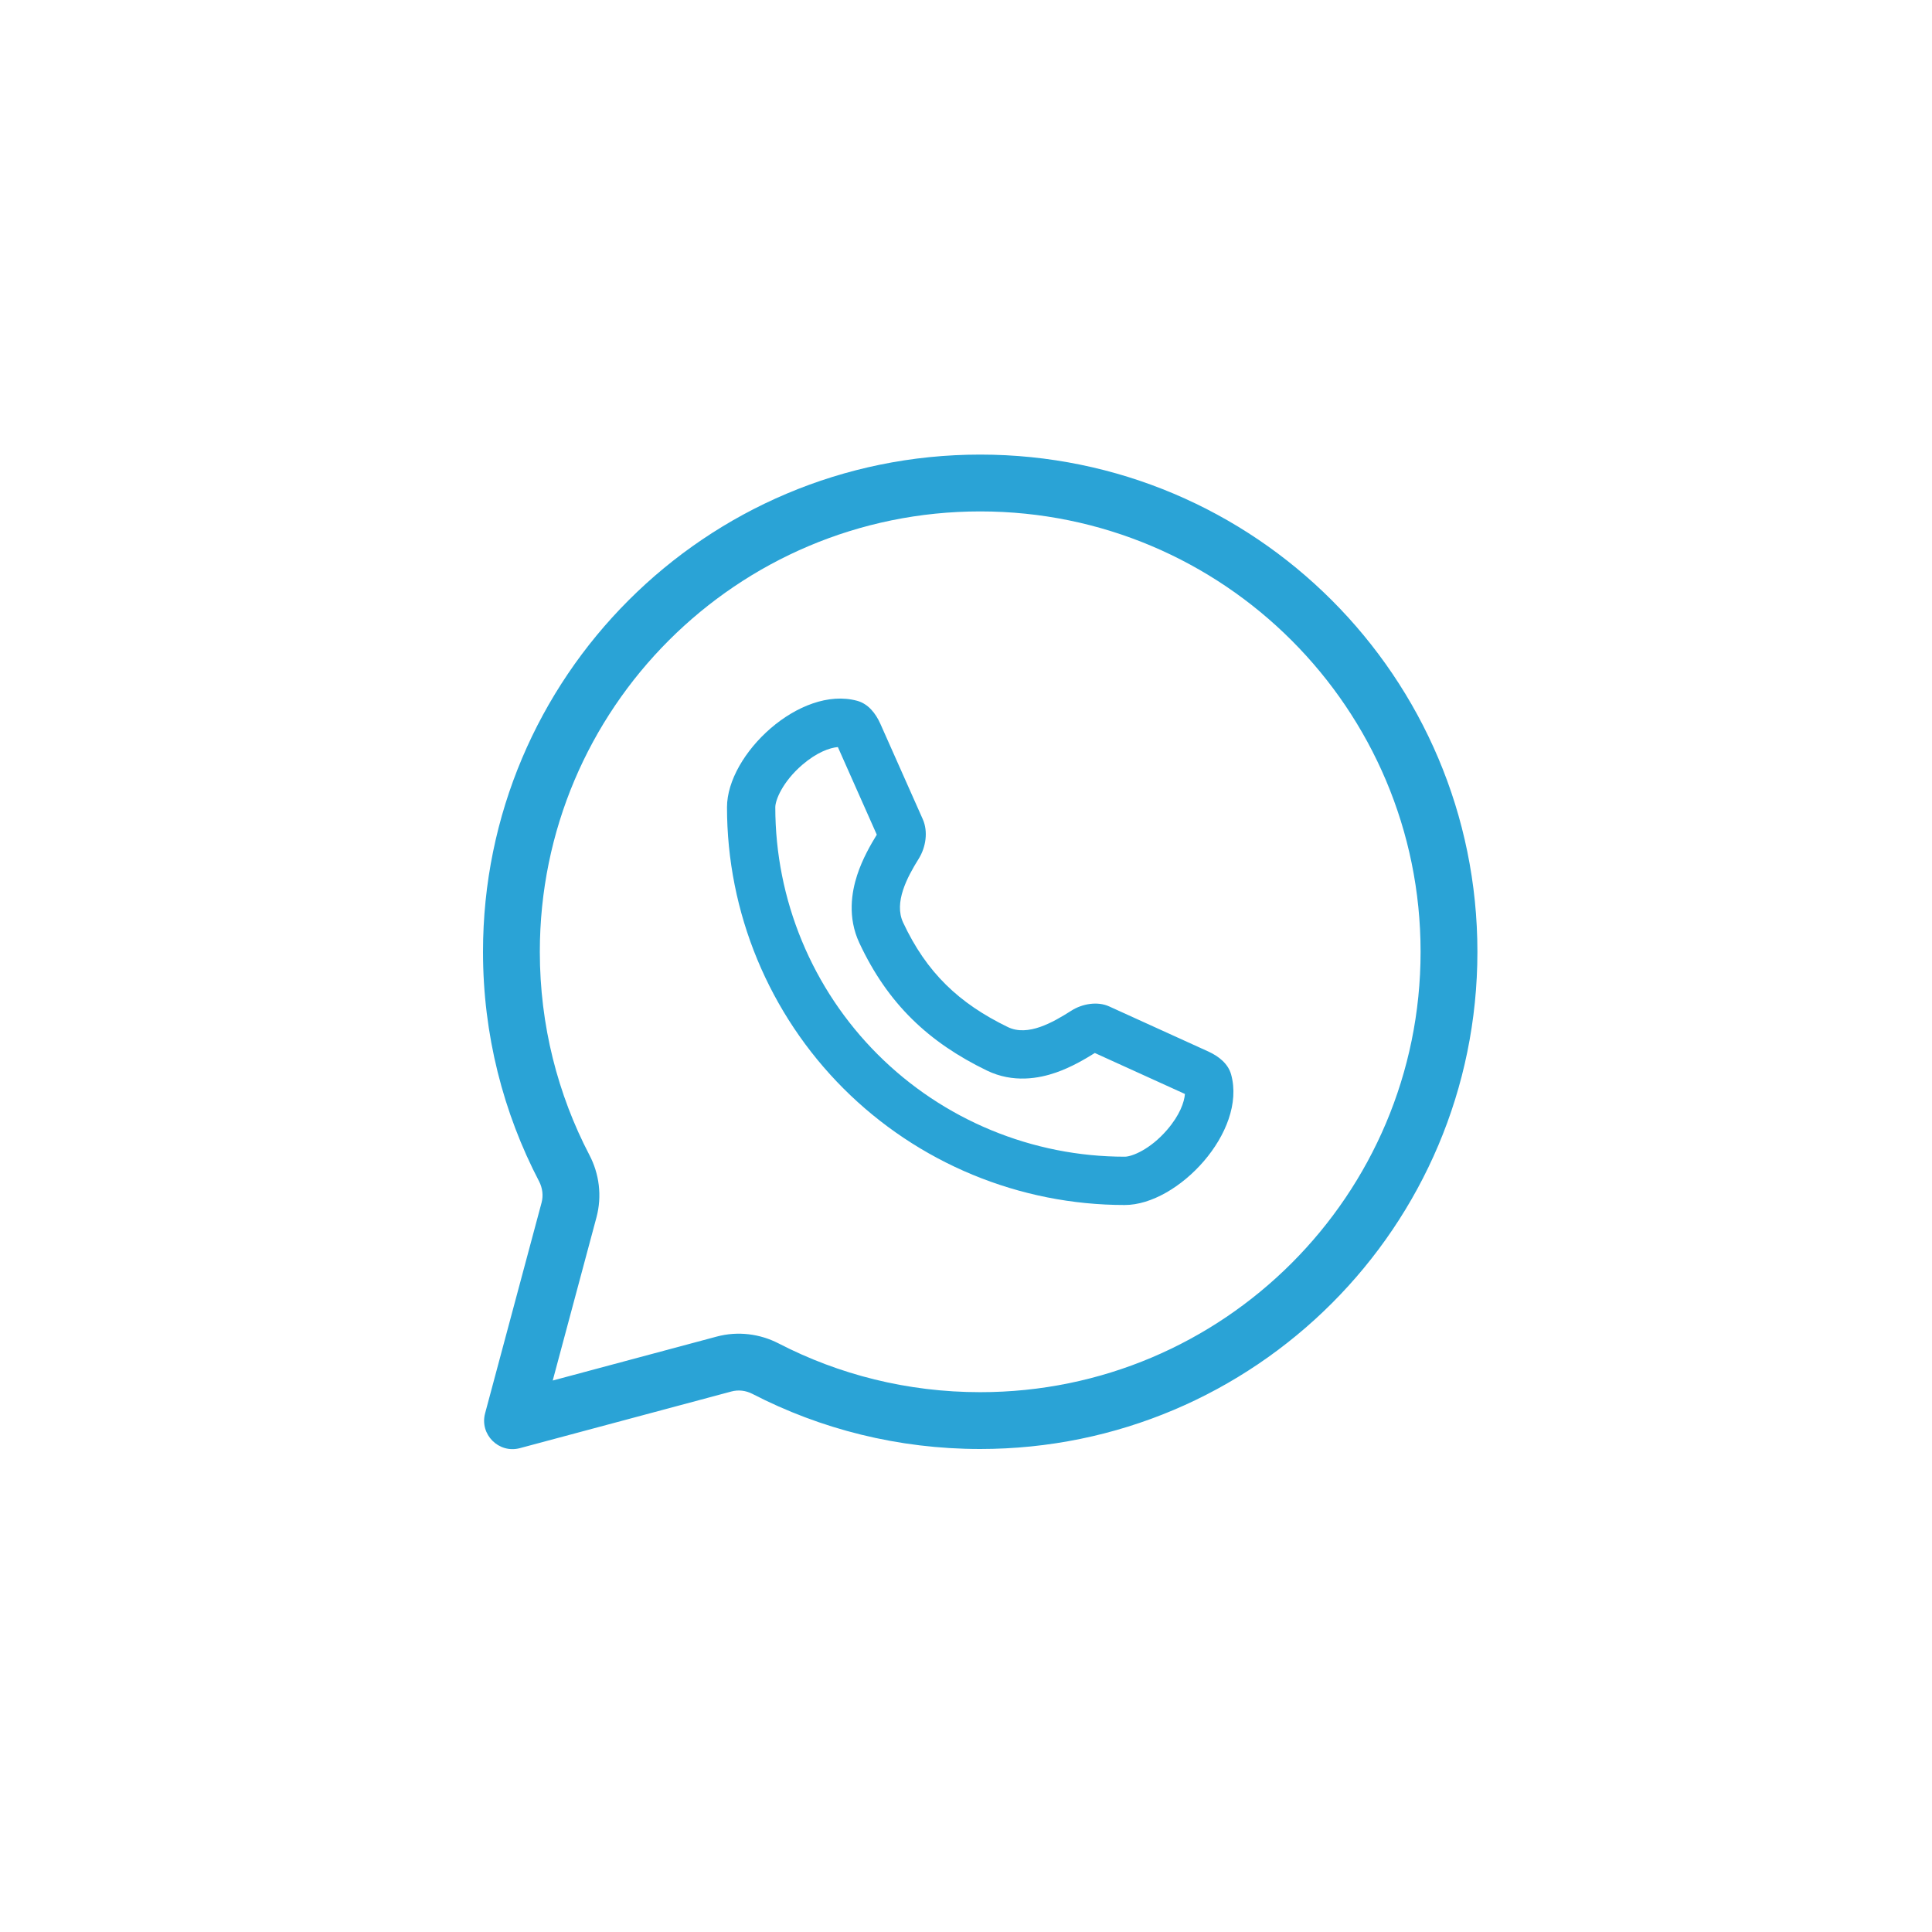 <svg width="34" height="34" viewBox="0 0 34 34" fill="none" xmlns="http://www.w3.org/2000/svg">
<path fill-rule="evenodd" clip-rule="evenodd" d="M15.085 12.333C15.279 12.386 15.411 12.554 15.493 12.738L16.239 14.416C16.336 14.634 16.294 14.909 16.168 15.112C15.962 15.442 15.729 15.882 15.893 16.234C16.306 17.117 16.876 17.657 17.737 18.075C18.089 18.245 18.526 17.995 18.856 17.785C19.046 17.664 19.314 17.618 19.519 17.711L21.267 18.506C21.448 18.589 21.613 18.719 21.666 18.91C21.943 19.915 20.731 21.206 19.794 21.206C18.875 21.206 17.965 21.025 17.115 20.673C16.266 20.321 15.494 19.806 14.844 19.156C14.194 18.506 13.679 17.734 13.327 16.885C12.975 16.035 12.794 15.125 12.794 14.206C12.794 13.271 14.081 12.06 15.085 12.333ZM15.43 14.689L14.745 13.147C14.601 13.16 14.377 13.238 14.118 13.46C13.77 13.761 13.644 14.082 13.644 14.206C13.644 15.014 13.803 15.813 14.112 16.559C14.421 17.306 14.874 17.984 15.445 18.555C16.016 19.126 16.694 19.579 17.441 19.888C18.187 20.197 18.986 20.356 19.794 20.356C19.918 20.356 20.241 20.23 20.541 19.881C20.765 19.62 20.841 19.395 20.853 19.252L19.267 18.531C19.099 18.636 18.855 18.781 18.584 18.875C18.288 18.978 17.831 19.065 17.366 18.839C16.346 18.344 15.625 17.669 15.123 16.594C14.912 16.142 14.988 15.698 15.084 15.402C15.176 15.118 15.322 14.865 15.43 14.689Z" fill="#2AA3D6"/>
<path fill-rule="evenodd" clip-rule="evenodd" d="M17.25 25.5C22.082 25.5 26 21.582 26 16.75C26 11.918 22.082 8 17.25 8C12.418 8 8.5 11.918 8.5 16.75C8.5 18.208 8.857 19.583 9.488 20.792C9.547 20.907 9.564 21.039 9.531 21.164L8.537 24.872C8.437 25.244 8.778 25.584 9.149 25.485L12.871 24.488C12.995 24.454 13.127 24.471 13.241 24.53C14.442 25.15 15.805 25.5 17.25 25.5ZM25 16.75C25 21.03 21.53 24.5 17.25 24.5C15.968 24.5 14.762 24.19 13.7 23.641C13.375 23.474 12.988 23.421 12.612 23.522L9.727 24.295L10.497 21.423C10.598 21.044 10.544 20.655 10.374 20.329C9.816 19.26 9.5 18.043 9.5 16.75C9.5 12.47 12.97 9 17.25 9C21.53 9 25 12.47 25 16.75Z" fill="#2AA3D6"/>
</svg>
